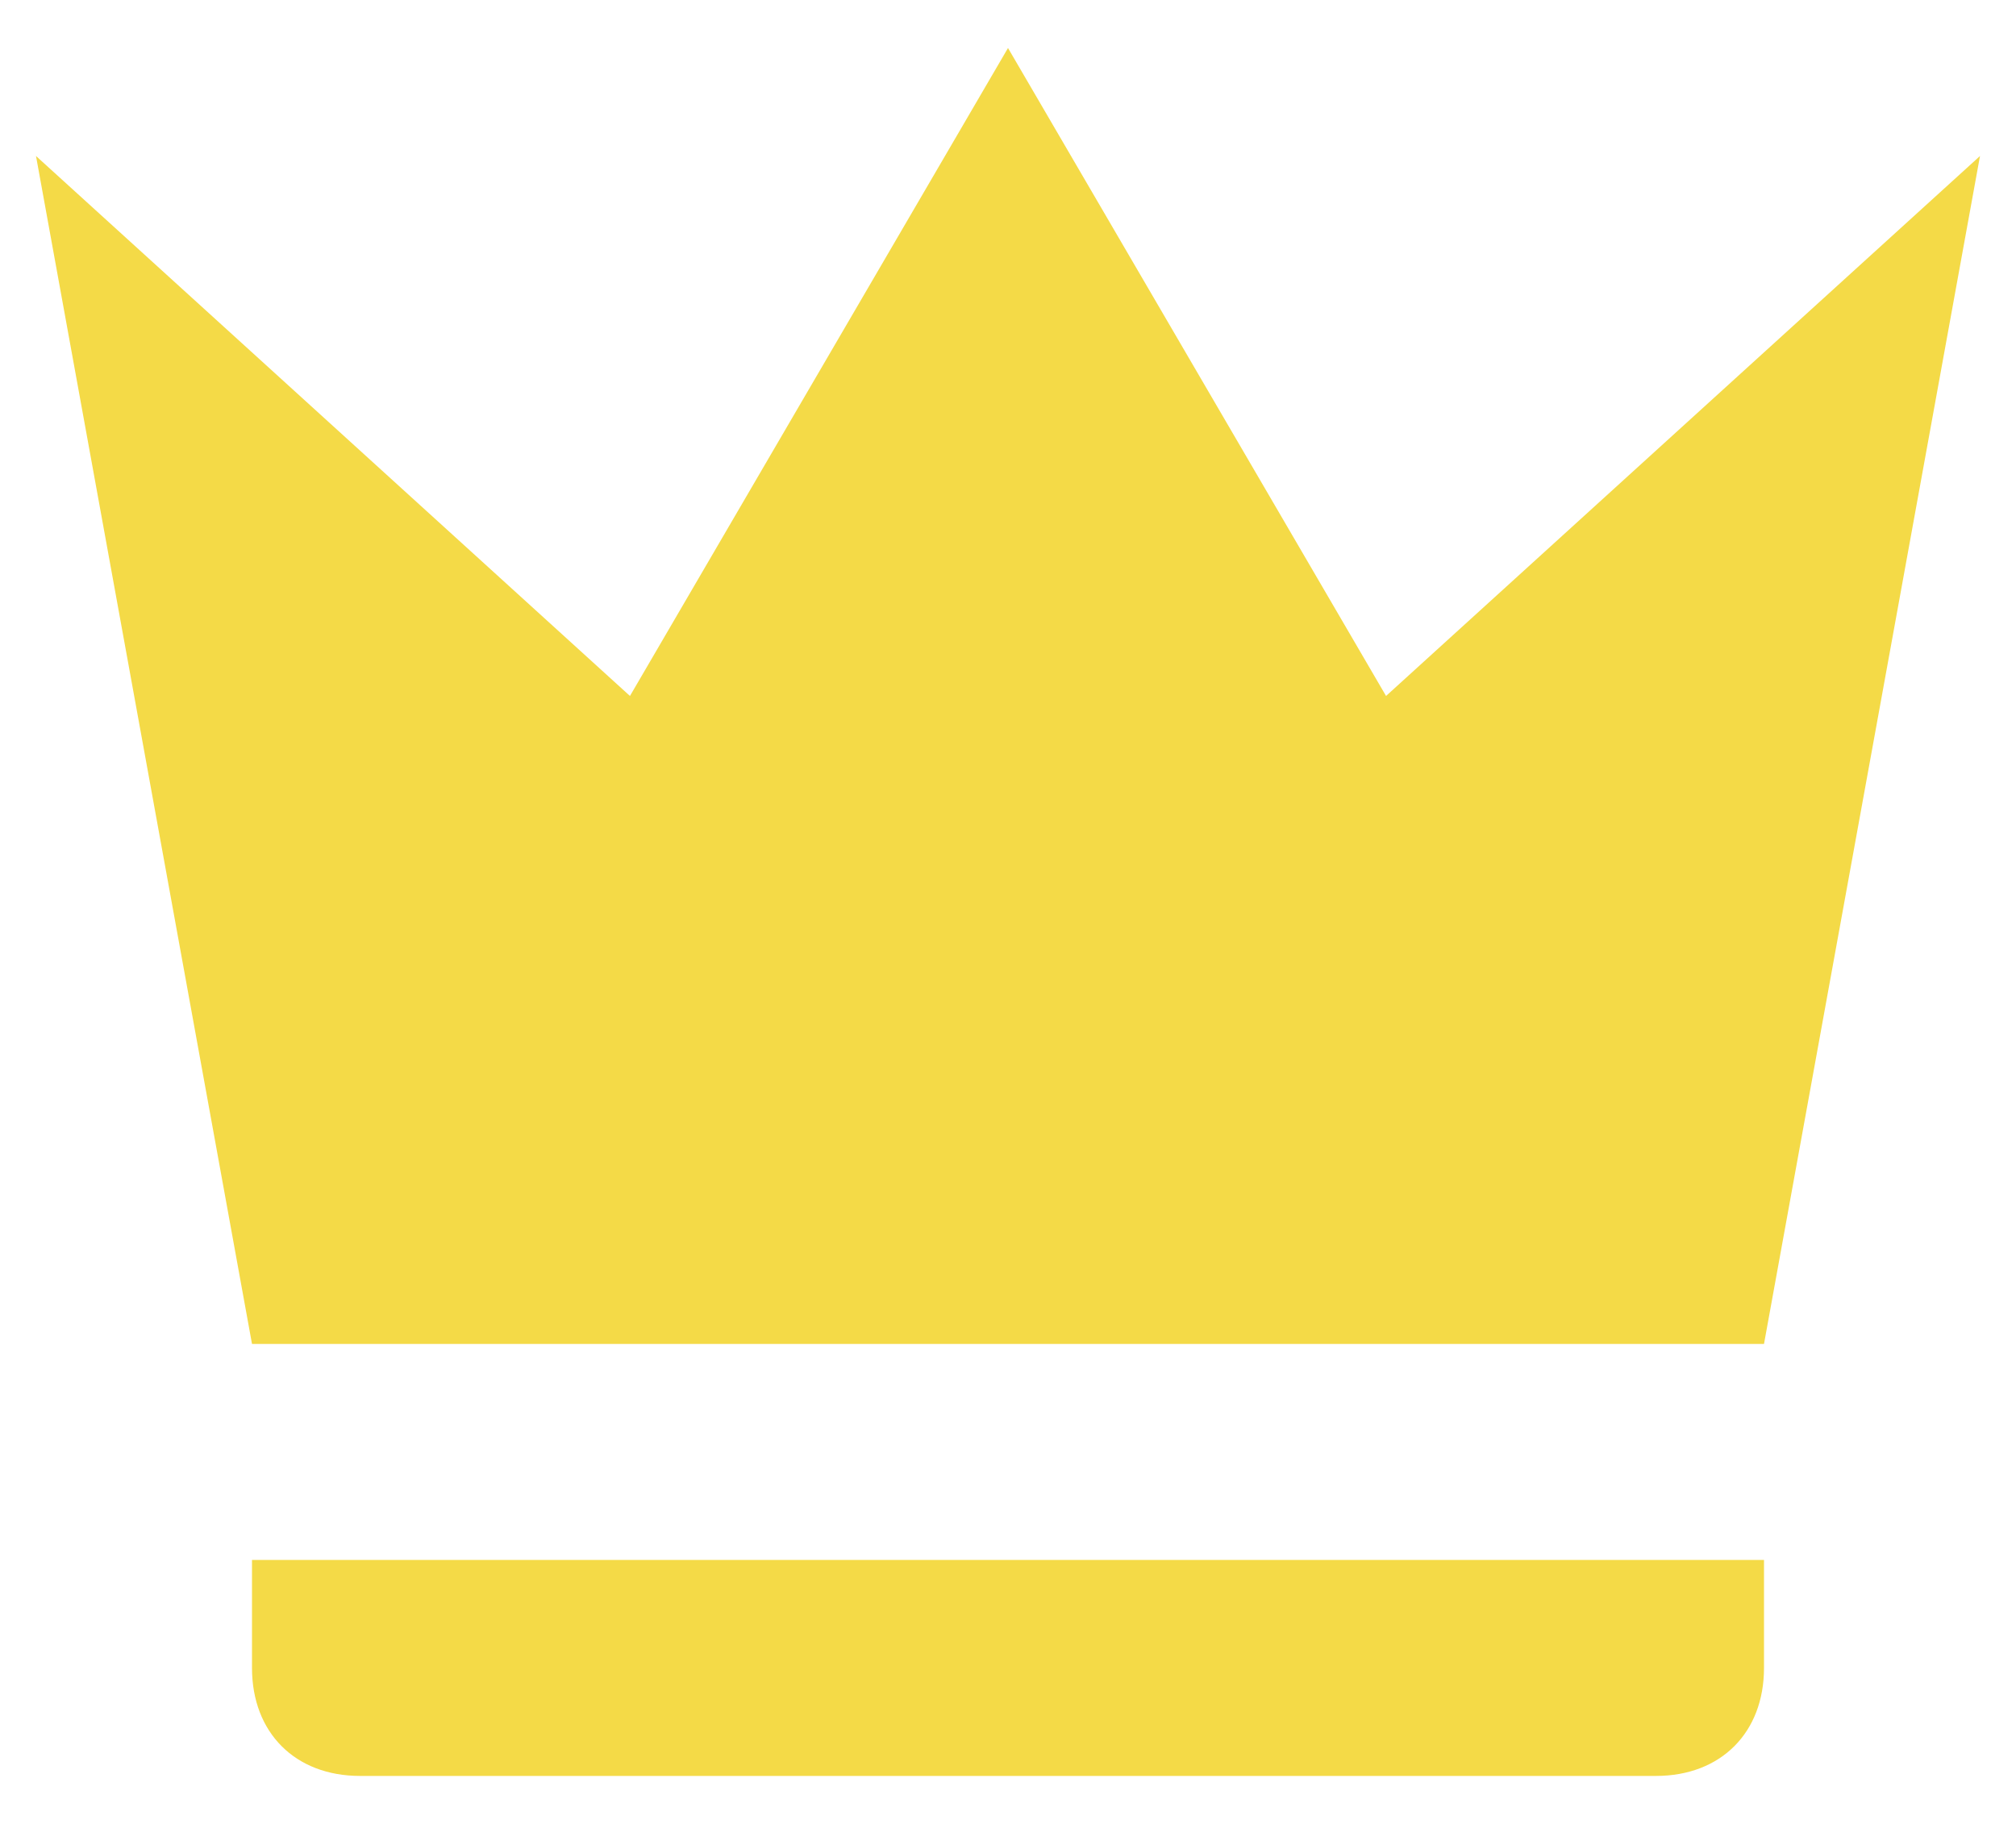 <svg width="21" height="19" viewBox="0 0 21 19" fill="none" xmlns="http://www.w3.org/2000/svg">
<path d="M2.625 14L0.375 1.625L6.562 7.25L10.5 0.5L14.438 7.25L20.625 1.625L18.375 14H2.625ZM18.375 17.375C18.375 18.05 17.925 18.5 17.25 18.5H3.75C3.075 18.5 2.625 18.05 2.625 17.375V16.25H18.375V17.375Z" fill="#F4DA47"/>
</svg>
